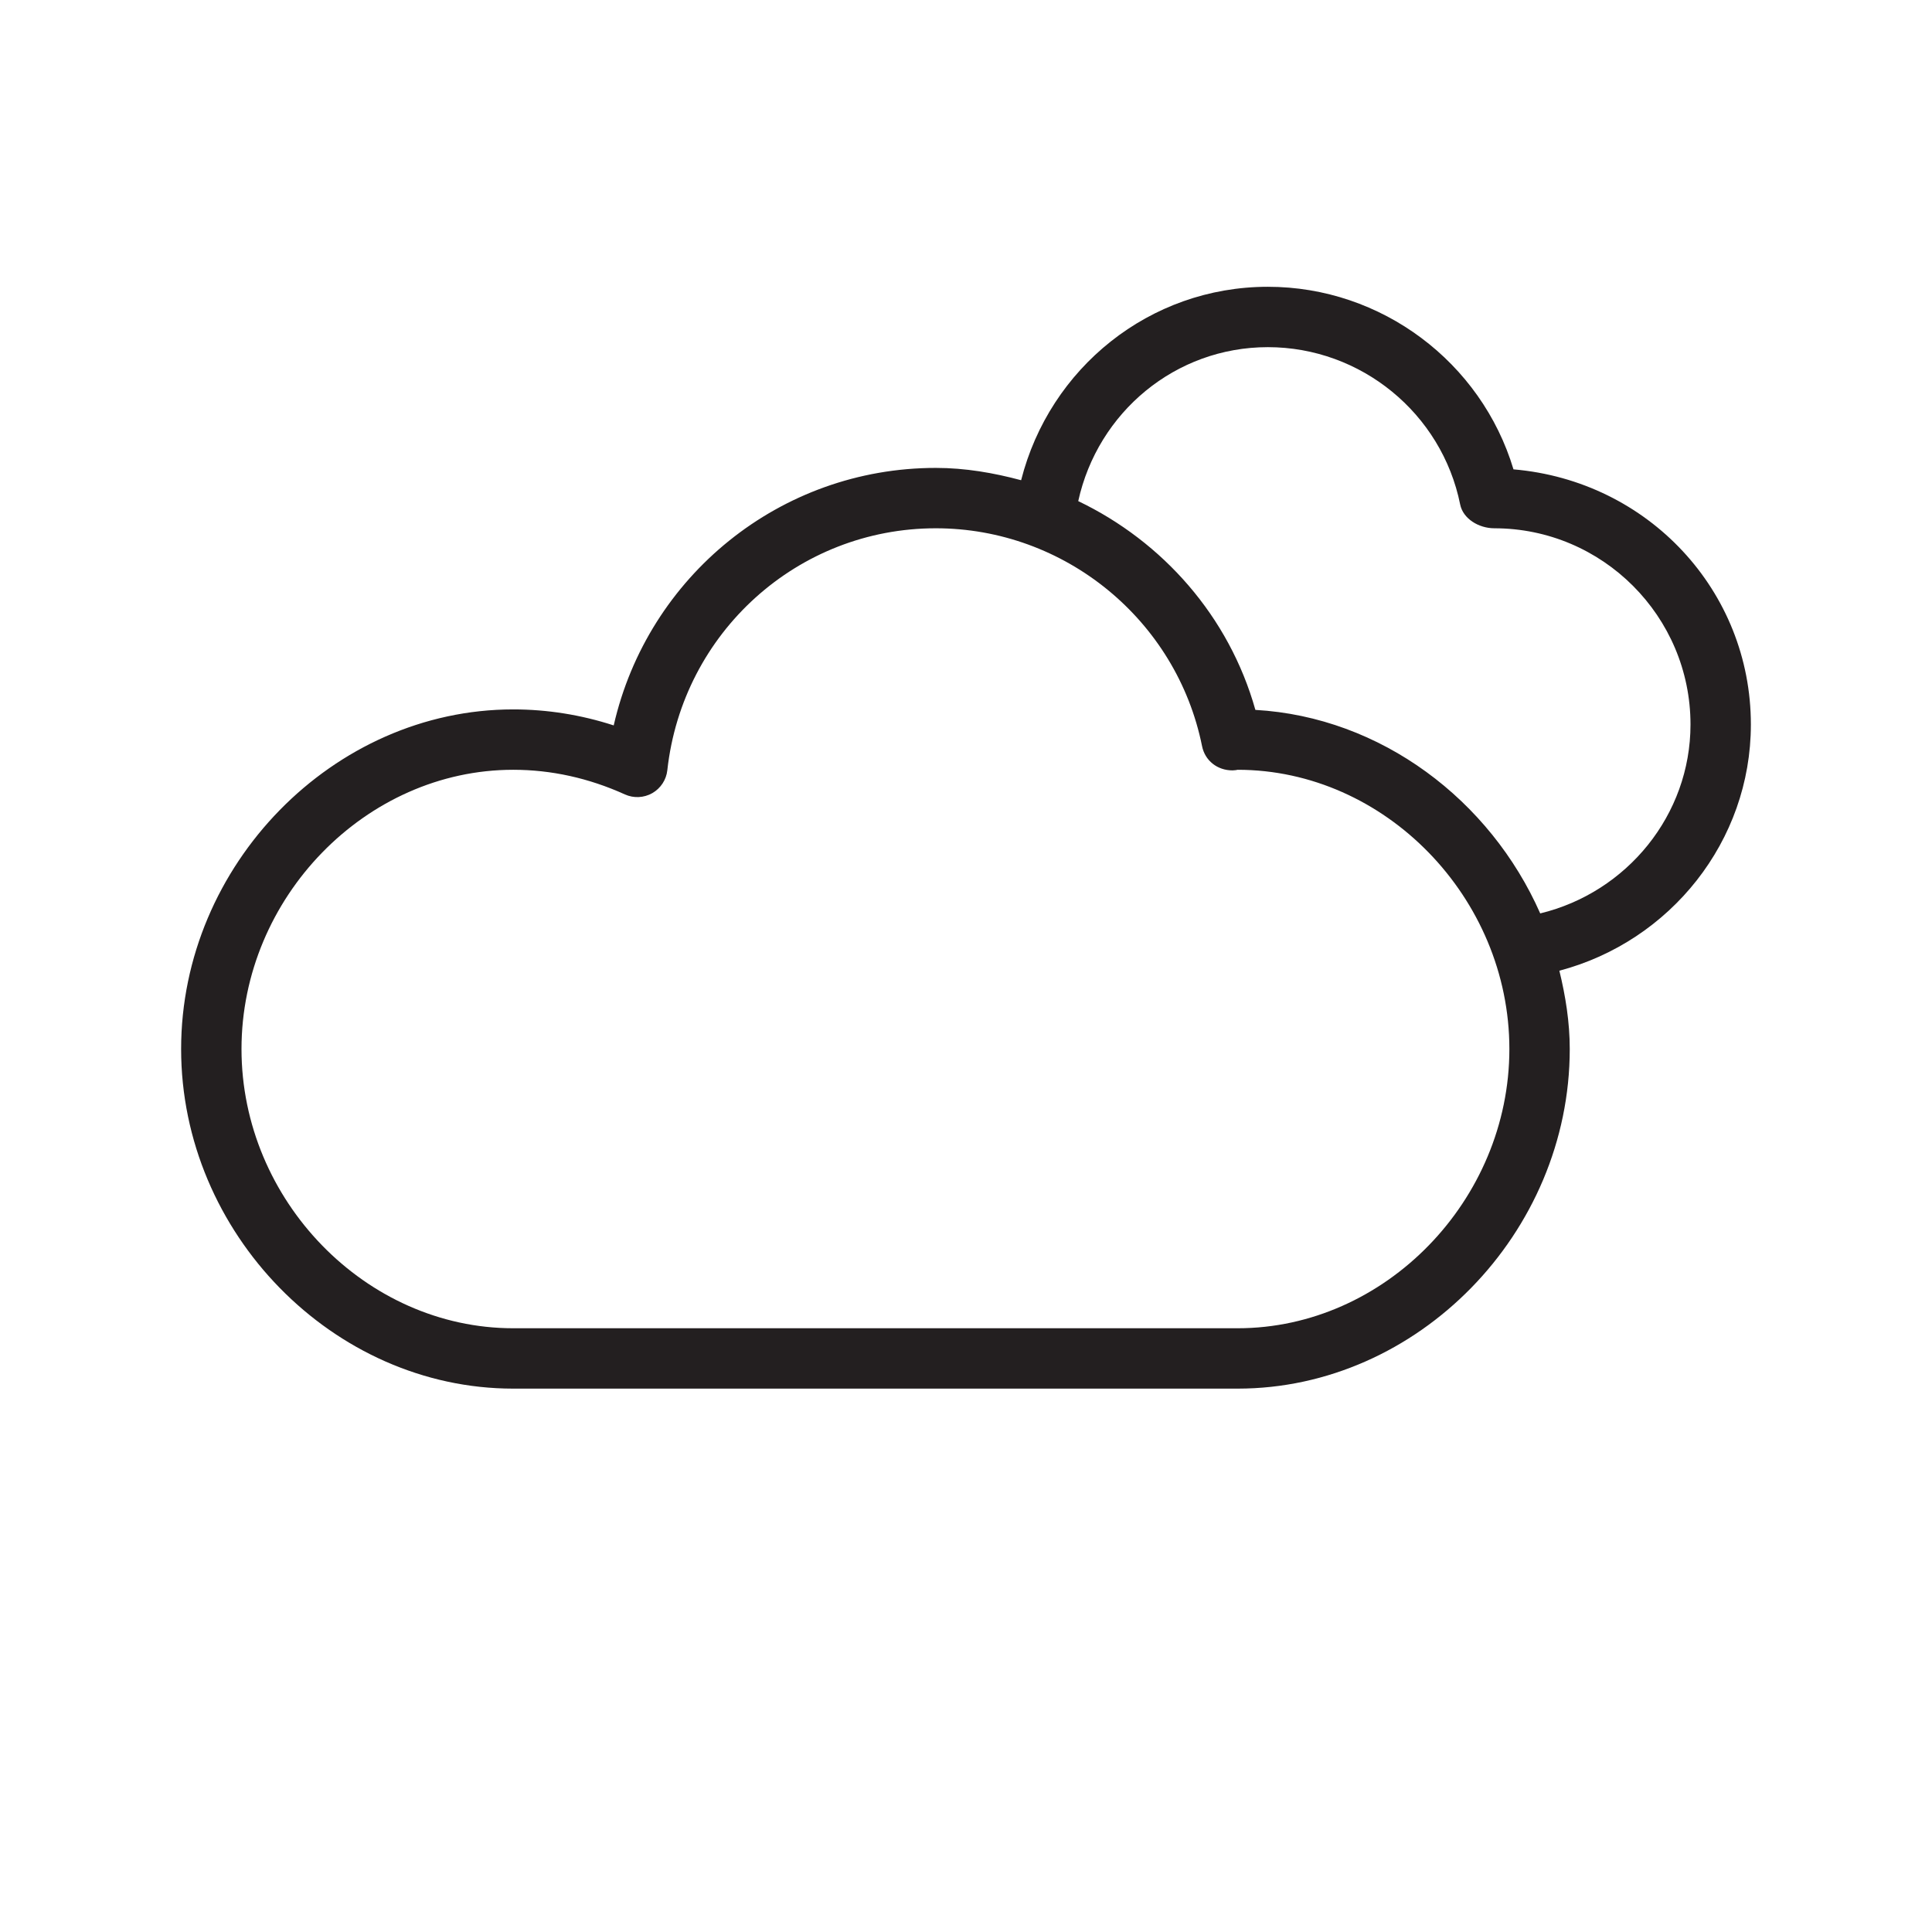 <?xml version="1.0" encoding="iso-8859-1"?>
<!-- Generator: Adobe Illustrator 17.1.0, SVG Export Plug-In . SVG Version: 6.00 Build 0)  -->
<!DOCTYPE svg PUBLIC "-//W3C//DTD SVG 1.1//EN" "http://www.w3.org/Graphics/SVG/1.1/DTD/svg11.dtd">
<svg version="1.1" id="Layer_1" xmlns="http://www.w3.org/2000/svg" xmlns:xlink="http://www.w3.org/1999/xlink" x="0px" y="0px"
	 viewBox="0 0 32 32" style="enable-background:new 0 0 32 32;" xml:space="preserve">
<path style="fill:#231F20;" d="M8.5,23h12c2.981,0,5.5-2.576,5.5-5.625c0-0.447-0.07-0.877-0.172-1.297
	C27.666,15.592,29,13.932,29,12c0-2.212-1.698-4.035-3.932-4.226C24.535,6,22.883,4.75,21,4.75c-1.958,0-3.615,1.345-4.087,3.204
	C16.458,7.832,15.988,7.75,15.5,7.75c-2.579,0-4.771,1.794-5.335,4.265C9.622,11.839,9.064,11.75,8.5,11.75
	c-2.981,0-5.5,2.576-5.5,5.625S5.519,23,8.5,23z M21,5.75c1.542,0,2.881,1.096,3.185,2.606c0.048,0.236,0.306,0.393,0.565,0.394
	C26.542,8.75,28,10.208,28,12c0,1.497-1.052,2.781-2.489,3.129c-0.829-1.878-2.636-3.252-4.718-3.371
	C20.358,10.21,19.26,8.972,17.859,8.3C18.183,6.827,19.47,5.75,21,5.75z M8.5,12.75c0.63,0,1.252,0.137,1.85,0.408
	c0.146,0.066,0.314,0.058,0.454-0.021c0.139-0.08,0.232-0.221,0.249-0.38c0.252-2.284,2.163-4.007,4.447-4.007
	c2.135,0,3.989,1.518,4.41,3.609c0.048,0.239,0.253,0.402,0.505,0.401c0.036-0.002,0.071-0.005,0.085-0.01
	c2.439,0,4.5,2.118,4.5,4.625S22.939,22,20.5,22h-12C6.06,22,4,19.882,4,17.375S6.06,12.75,8.5,12.75z"/>
</svg>
